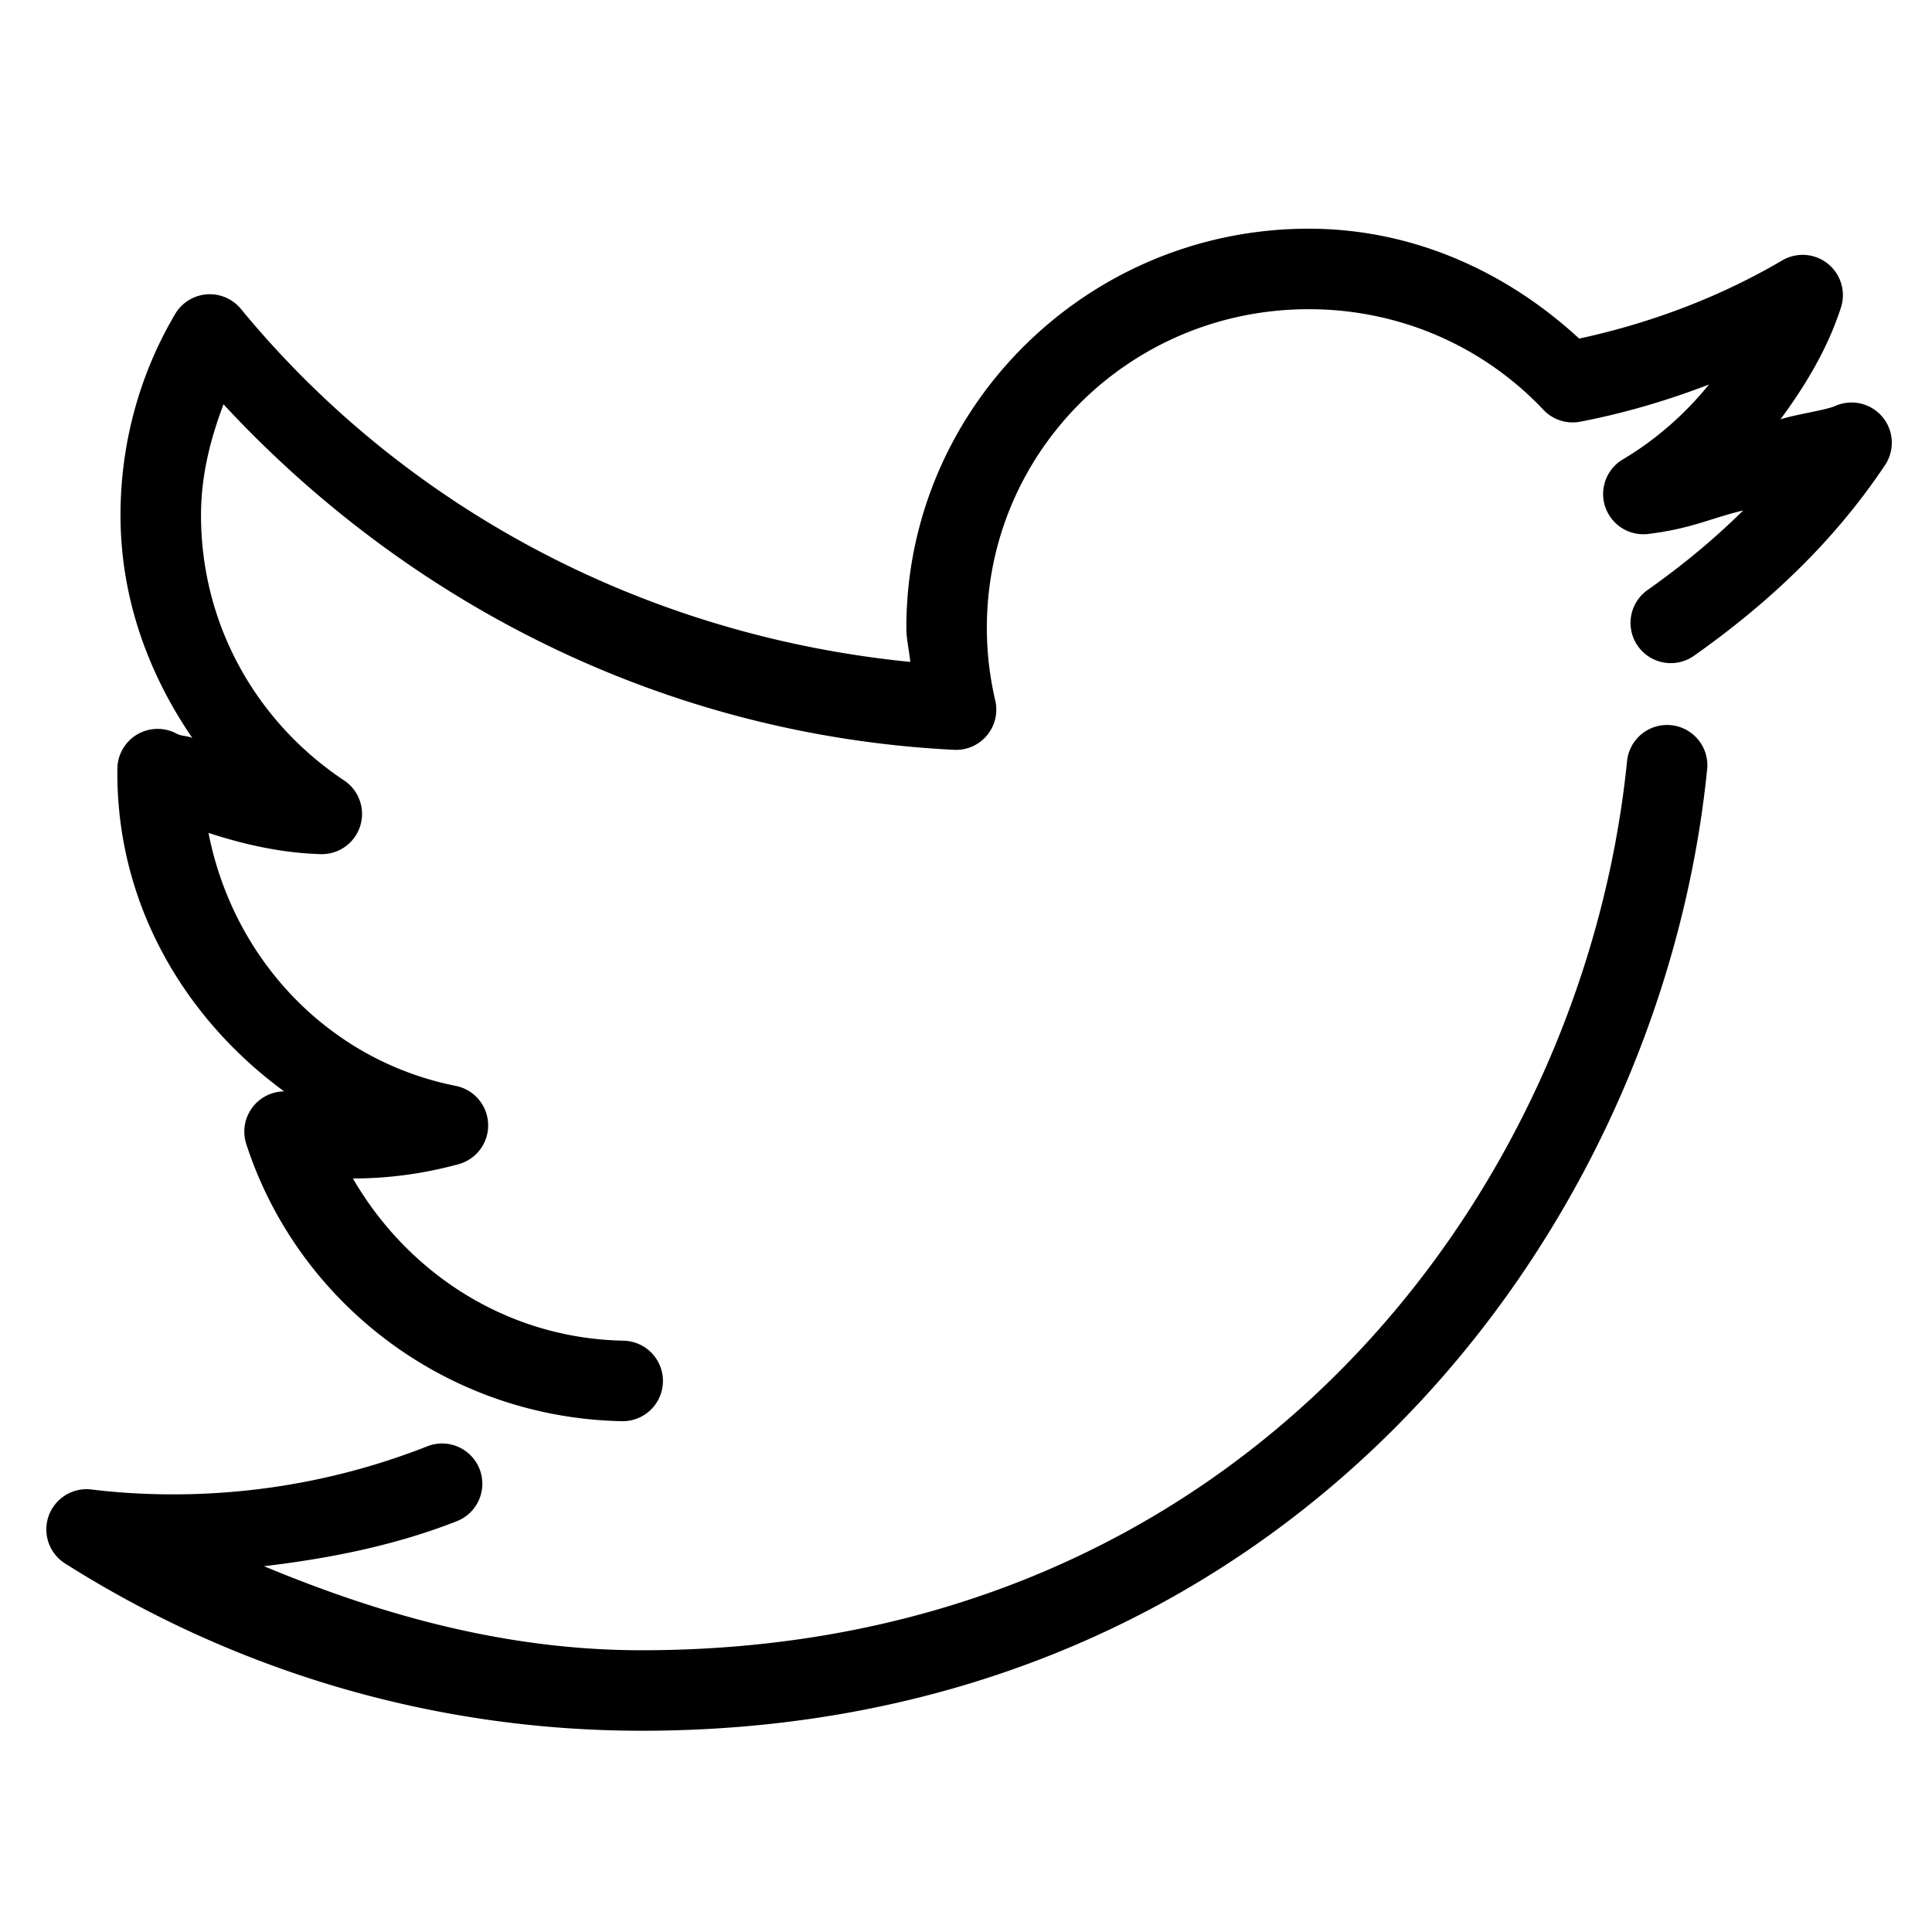<svg xmlns="http://www.w3.org/2000/svg"  viewBox="0 0 48 48" width="480px" height="480px"><path d="M 32.514 5.682 C 27.009 5.682 22.518 10.129 22.518 15.598 C 22.518 15.889 22.59 16.16 22.615 16.445 C 15.928 15.781 10.004 12.561 5.984 7.674 A 1 1 0 0 0 4.352 7.801 C 3.482 9.271 2.994 10.991 2.994 12.799 C 2.994 14.865 3.688 16.744 4.779 18.336 C 4.66 18.278 4.508 18.293 4.393 18.23 A 1 1 0 0 0 2.916 19.109 L 2.916 19.215 C 2.916 22.488 4.592 25.308 7.059 27.115 A 1 1 0 0 0 6.119 28.424 C 7.395 32.361 11.09 35.223 15.451 35.309 A 1 1 0 1 0 15.49 33.309 C 12.576 33.252 10.121 31.613 8.768 29.279 C 9.679 29.279 10.56 29.152 11.393 28.924 A 1 1 0 0 0 11.324 26.979 C 8.164 26.349 5.795 23.837 5.18 20.693 C 6.065 20.982 6.988 21.191 7.965 21.221 A 1 1 0 0 0 8.549 19.389 C 6.398 17.961 4.994 15.553 4.994 12.799 C 4.994 11.822 5.226 10.91 5.553 10.045 C 10.129 14.983 16.501 18.268 23.703 18.629 A 1 1 0 0 0 24.727 17.404 C 24.59 16.816 24.518 16.216 24.518 15.598 C 24.518 11.22 28.08 7.682 32.514 7.682 C 34.823 7.682 36.891 8.64 38.344 10.18 A 1 1 0 0 0 39.262 10.477 C 40.366 10.264 41.433 9.948 42.459 9.553 C 41.862 10.291 41.138 10.927 40.318 11.414 A 1 1 0 0 0 40.951 13.266 C 42.033 13.132 42.48 12.881 43.309 12.682 C 42.589 13.395 41.799 14.047 40.934 14.658 A 1 1 0 1 0 42.086 16.293 C 43.925 14.994 45.55 13.475 46.832 11.557 A 1 1 0 0 0 45.596 10.086 C 45.357 10.192 44.601 10.298 44.236 10.418 C 44.86 9.57 45.409 8.659 45.738 7.639 A 1 1 0 0 0 44.281 6.469 C 42.739 7.373 41.033 8.024 39.234 8.412 C 37.452 6.769 35.13 5.682 32.514 5.682 z M 41.404 18.012 A 1 1 0 0 0 40.422 18.926 C 39.339 29.626 30.865 41 15.943 41 C 12.576 41 9.48 40.127 6.559 38.912 C 8.217 38.716 9.835 38.388 11.336 37.799 A 1 1 0 1 0 10.604 35.938 C 8.652 36.704 6.528 37.127 4.299 37.127 C 3.608 37.127 2.935 37.087 2.273 37.006 A 1 1 0 0 0 1.617 38.844 C 5.754 41.464 10.672 43 15.943 43 C 31.886 43 41.237 30.735 42.412 19.127 A 1 1 0 0 0 41.404 18.012 z"/></svg>
